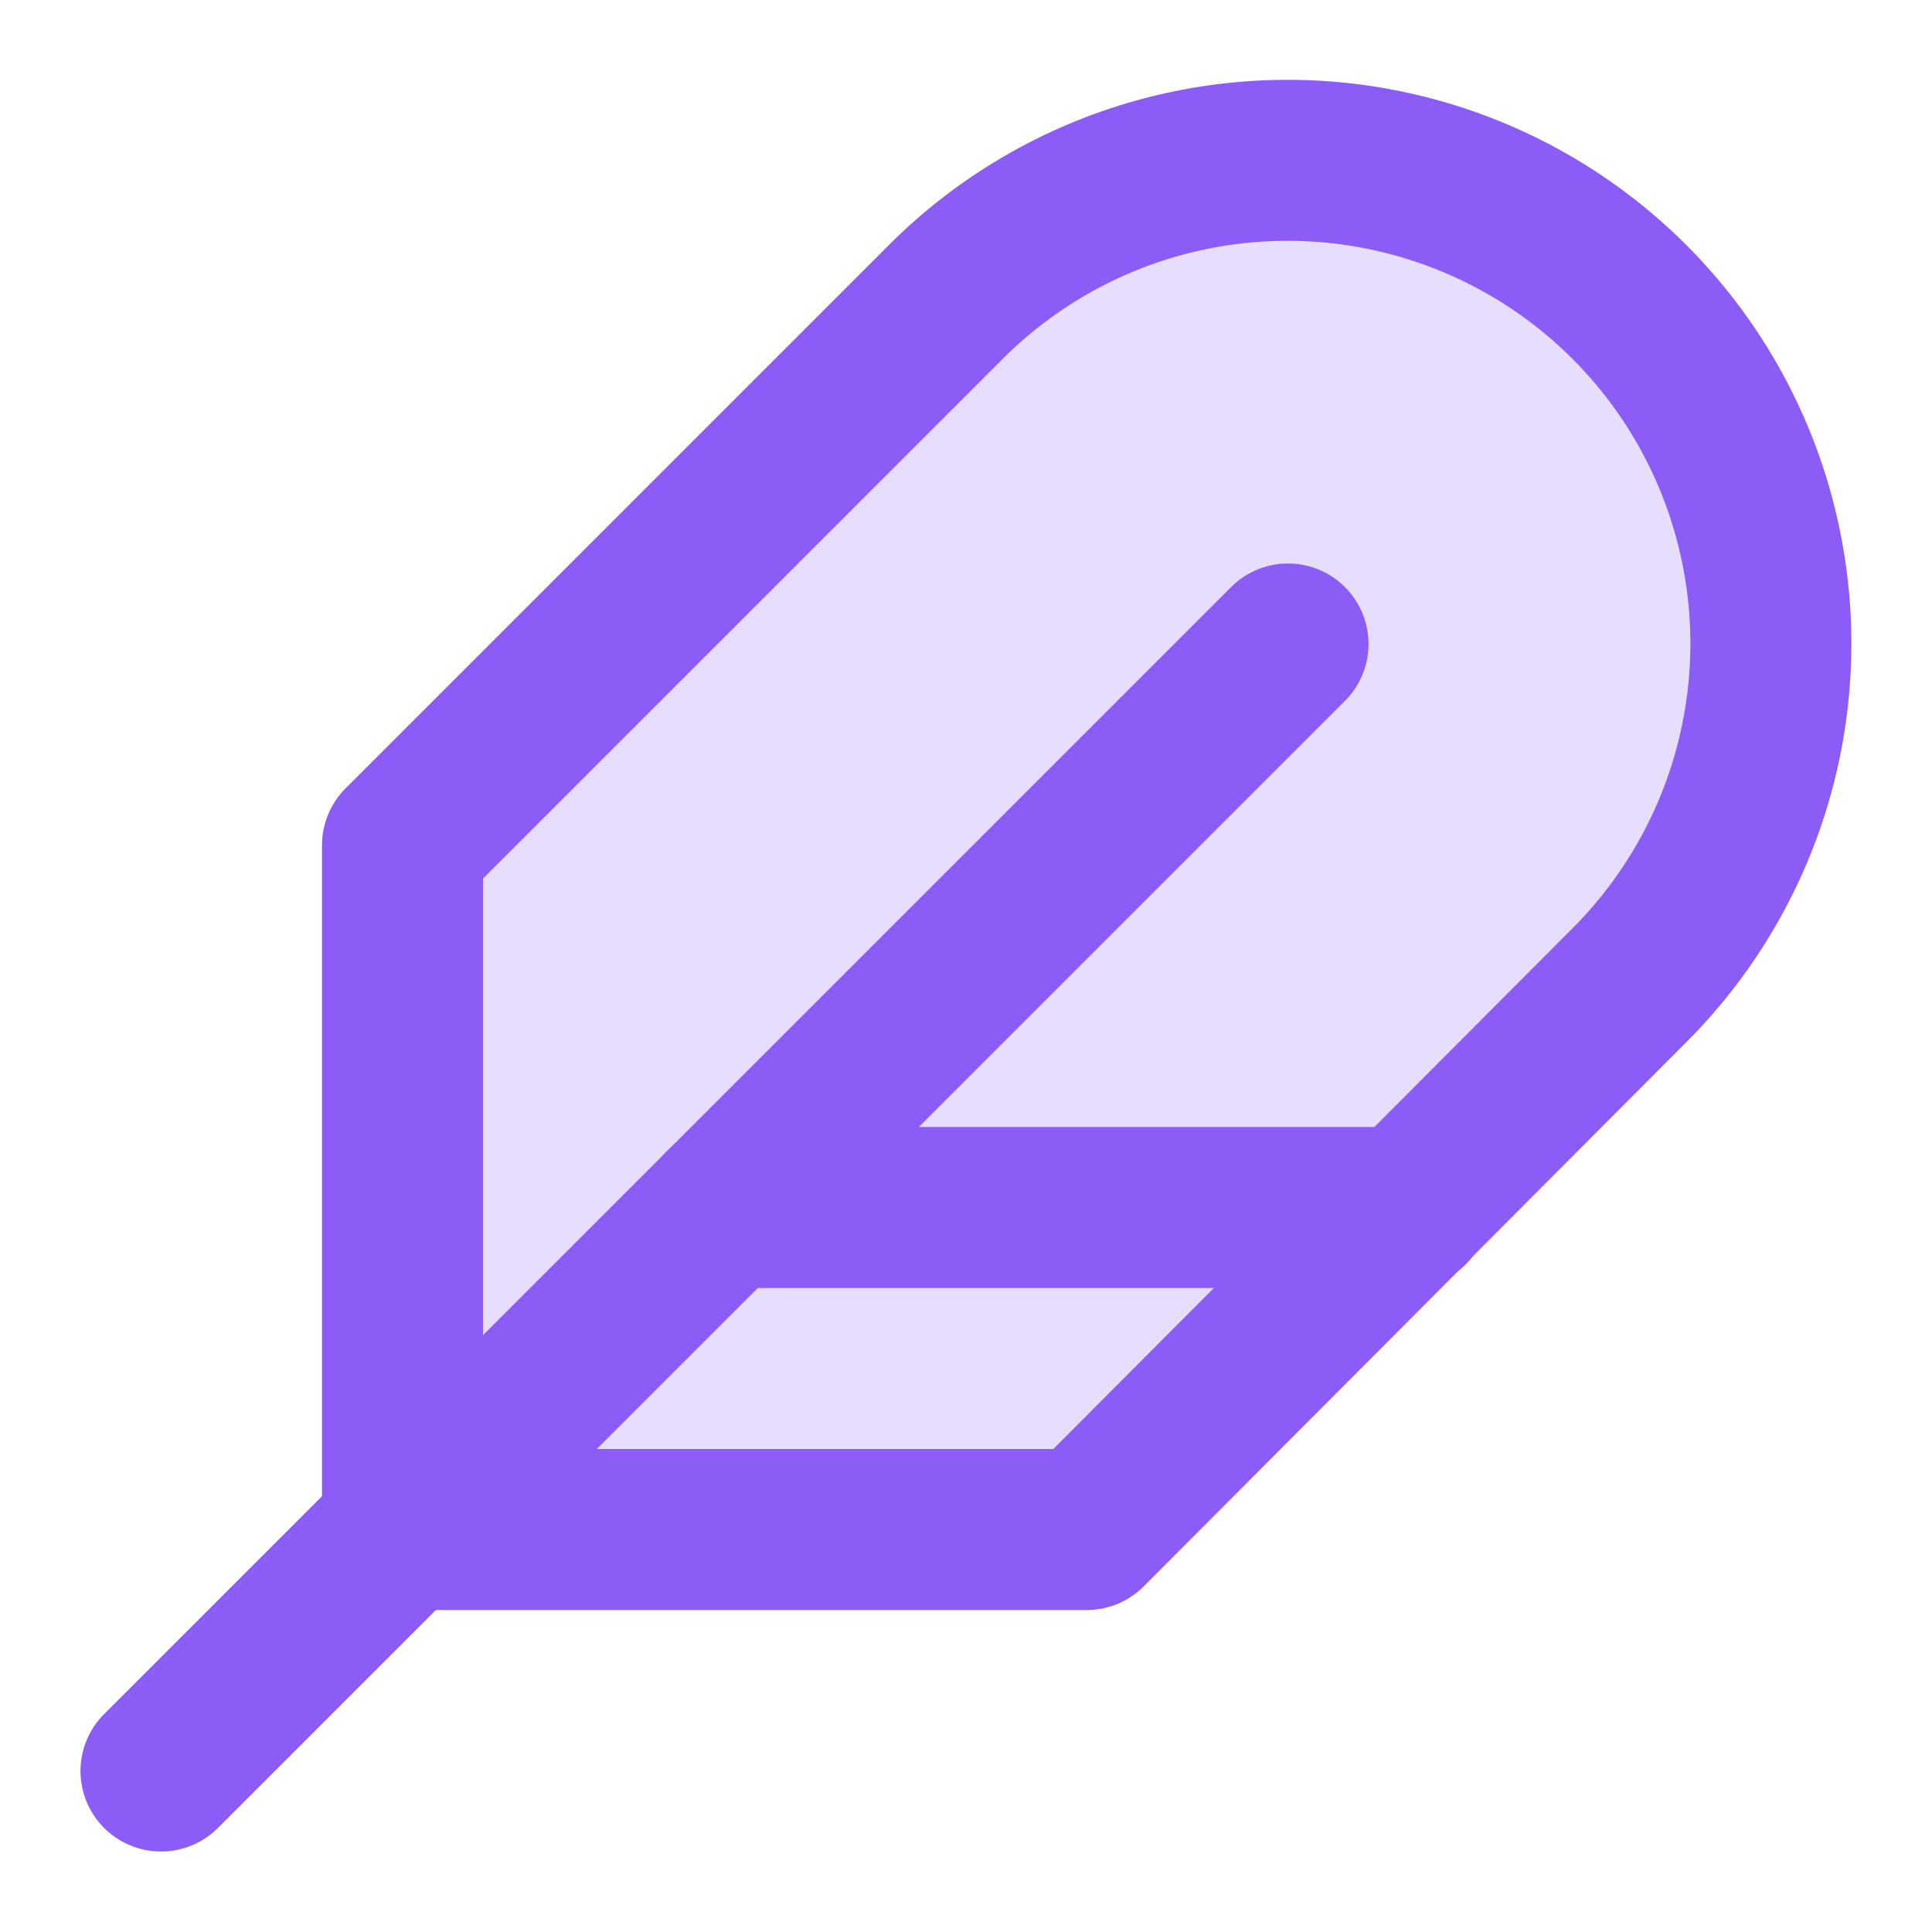 <svg xmlns="http://www.w3.org/2000/svg" width="512" height="512" viewBox="0 0 24 24" fill="none" stroke="#8b5cf6" stroke-width="2" stroke-linecap="round" stroke-linejoin="round">
  <path d="M20.24 12.24a6 6 0 0 0-8.49-8.49L5 10.5V19h8.5z" fill="#8b5cf6" fill-opacity="0.2"/>
  <line x1="16" x2="2" y1="8" y2="22"/>
  <line x1="17.5" x2="9" y1="15" y2="15"/>
</svg>